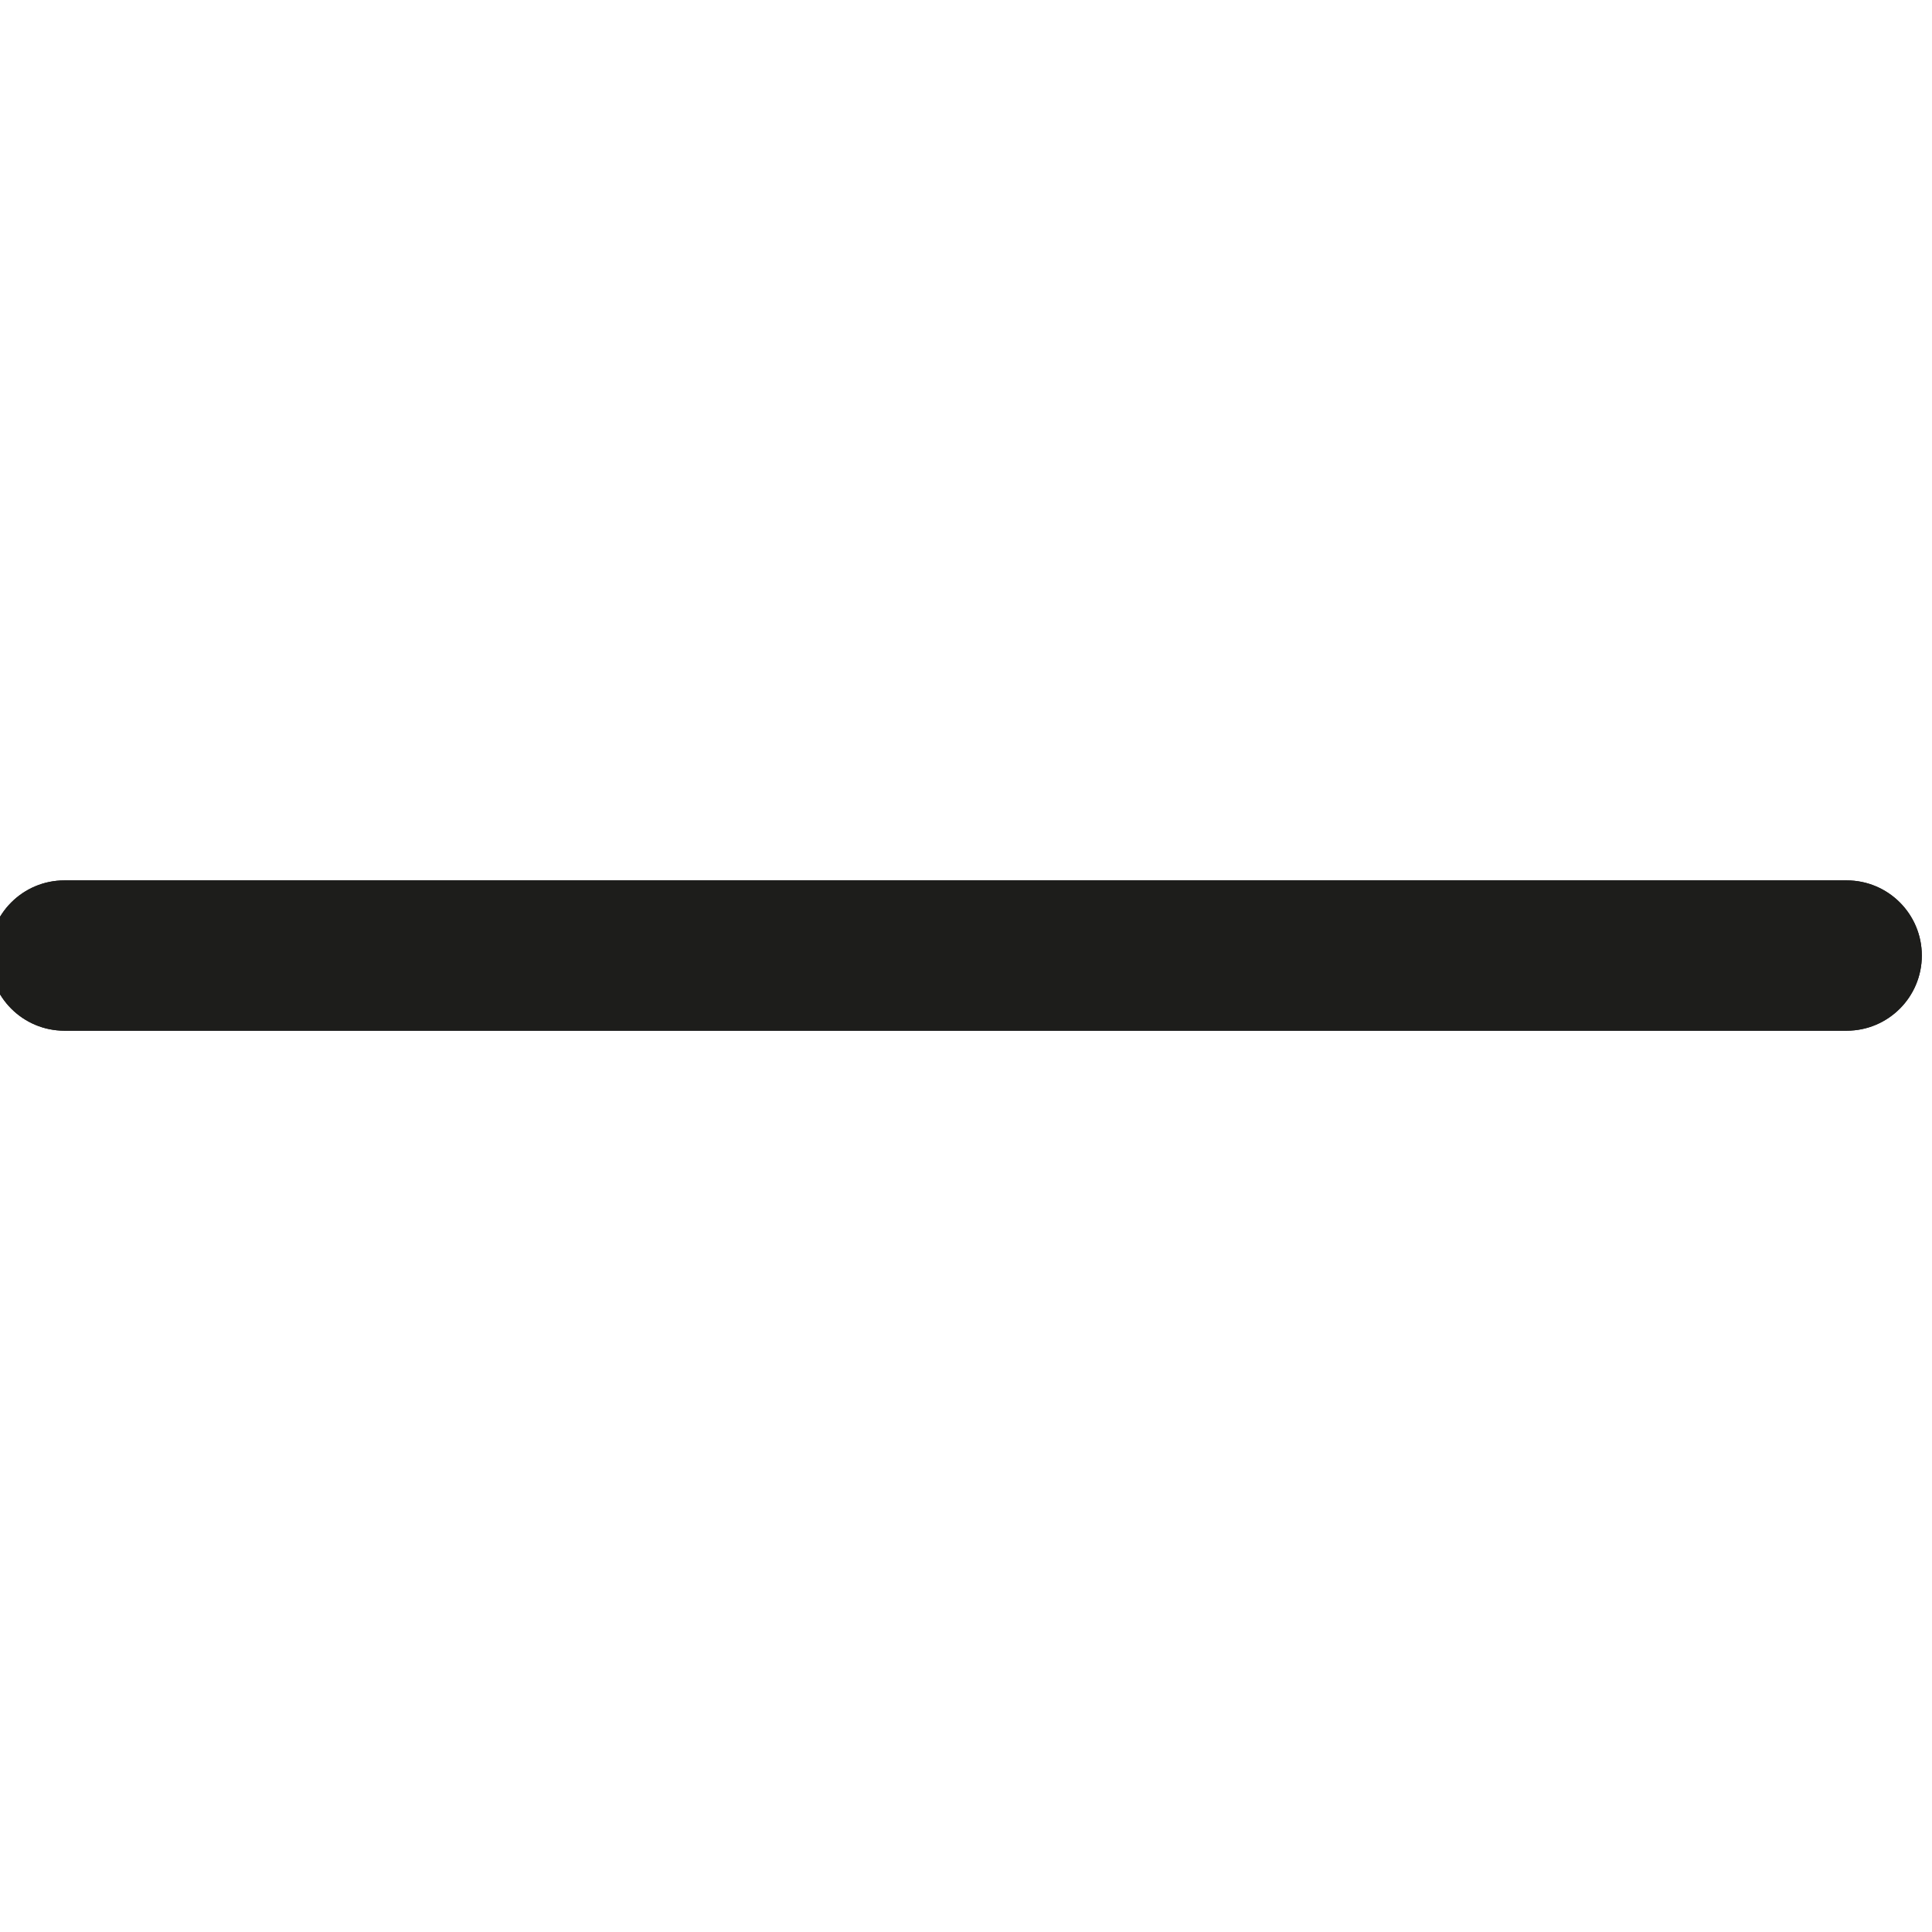 <?xml version="1.0" encoding="UTF-8" standalone="no" ?>
<!DOCTYPE svg PUBLIC "-//W3C//DTD SVG 1.1//EN" "http://www.w3.org/Graphics/SVG/1.1/DTD/svg11.dtd">
<svg xmlns="http://www.w3.org/2000/svg" xmlns:xlink="http://www.w3.org/1999/xlink" version="1.1" width="350" height="350" viewBox="0 0 350 350" xml:space="preserve">
<desc>Created with Fabric.js 1.7.22</desc>
<defs>
</defs>
<g id="icon" style="stroke: none; stroke-width: 1; stroke-dasharray: none; stroke-linecap: butt; stroke-linejoin: miter; stroke-miterlimit: 10; fill: none; fill-rule: nonzero; opacity: 1;" transform="translate(-1.944 -1.944) scale(3.89 3.89)" >
	<path d="M 86.5 48.5 h -83 C 1.567 48.5 0 46.933 0 45 s 1.567 -3.5 3.5 -3.5 h 83 c 1.933 0 3.5 1.567 3.5 3.5 S 88.433 48.5 86.5 48.5 z" style="stroke: none; stroke-width: 1; stroke-dasharray: none; stroke-linecap: butt; stroke-linejoin: miter; stroke-miterlimit: 10; fill: rgb(29,29,27); fill-rule: nonzero; opacity: 1;" transform=" matrix(1 0 0 1 0 0) " stroke-linecap="round" />
	<path d="M 86.5 48.5 h -83 C 1.567 48.5 0 46.933 0 45 s 1.567 -3.5 3.5 -3.5 h 83 c 1.933 0 3.5 1.567 3.5 3.5 S 88.433 48.5 86.5 48.5 z" style="stroke: none; stroke-width: 1; stroke-dasharray: none; stroke-linecap: butt; stroke-linejoin: miter; stroke-miterlimit: 10; fill: rgb(29,29,27); fill-rule: nonzero; opacity: 1;" transform=" matrix(1 0 0 1 0 0) " stroke-linecap="round" />
</g>
</svg>